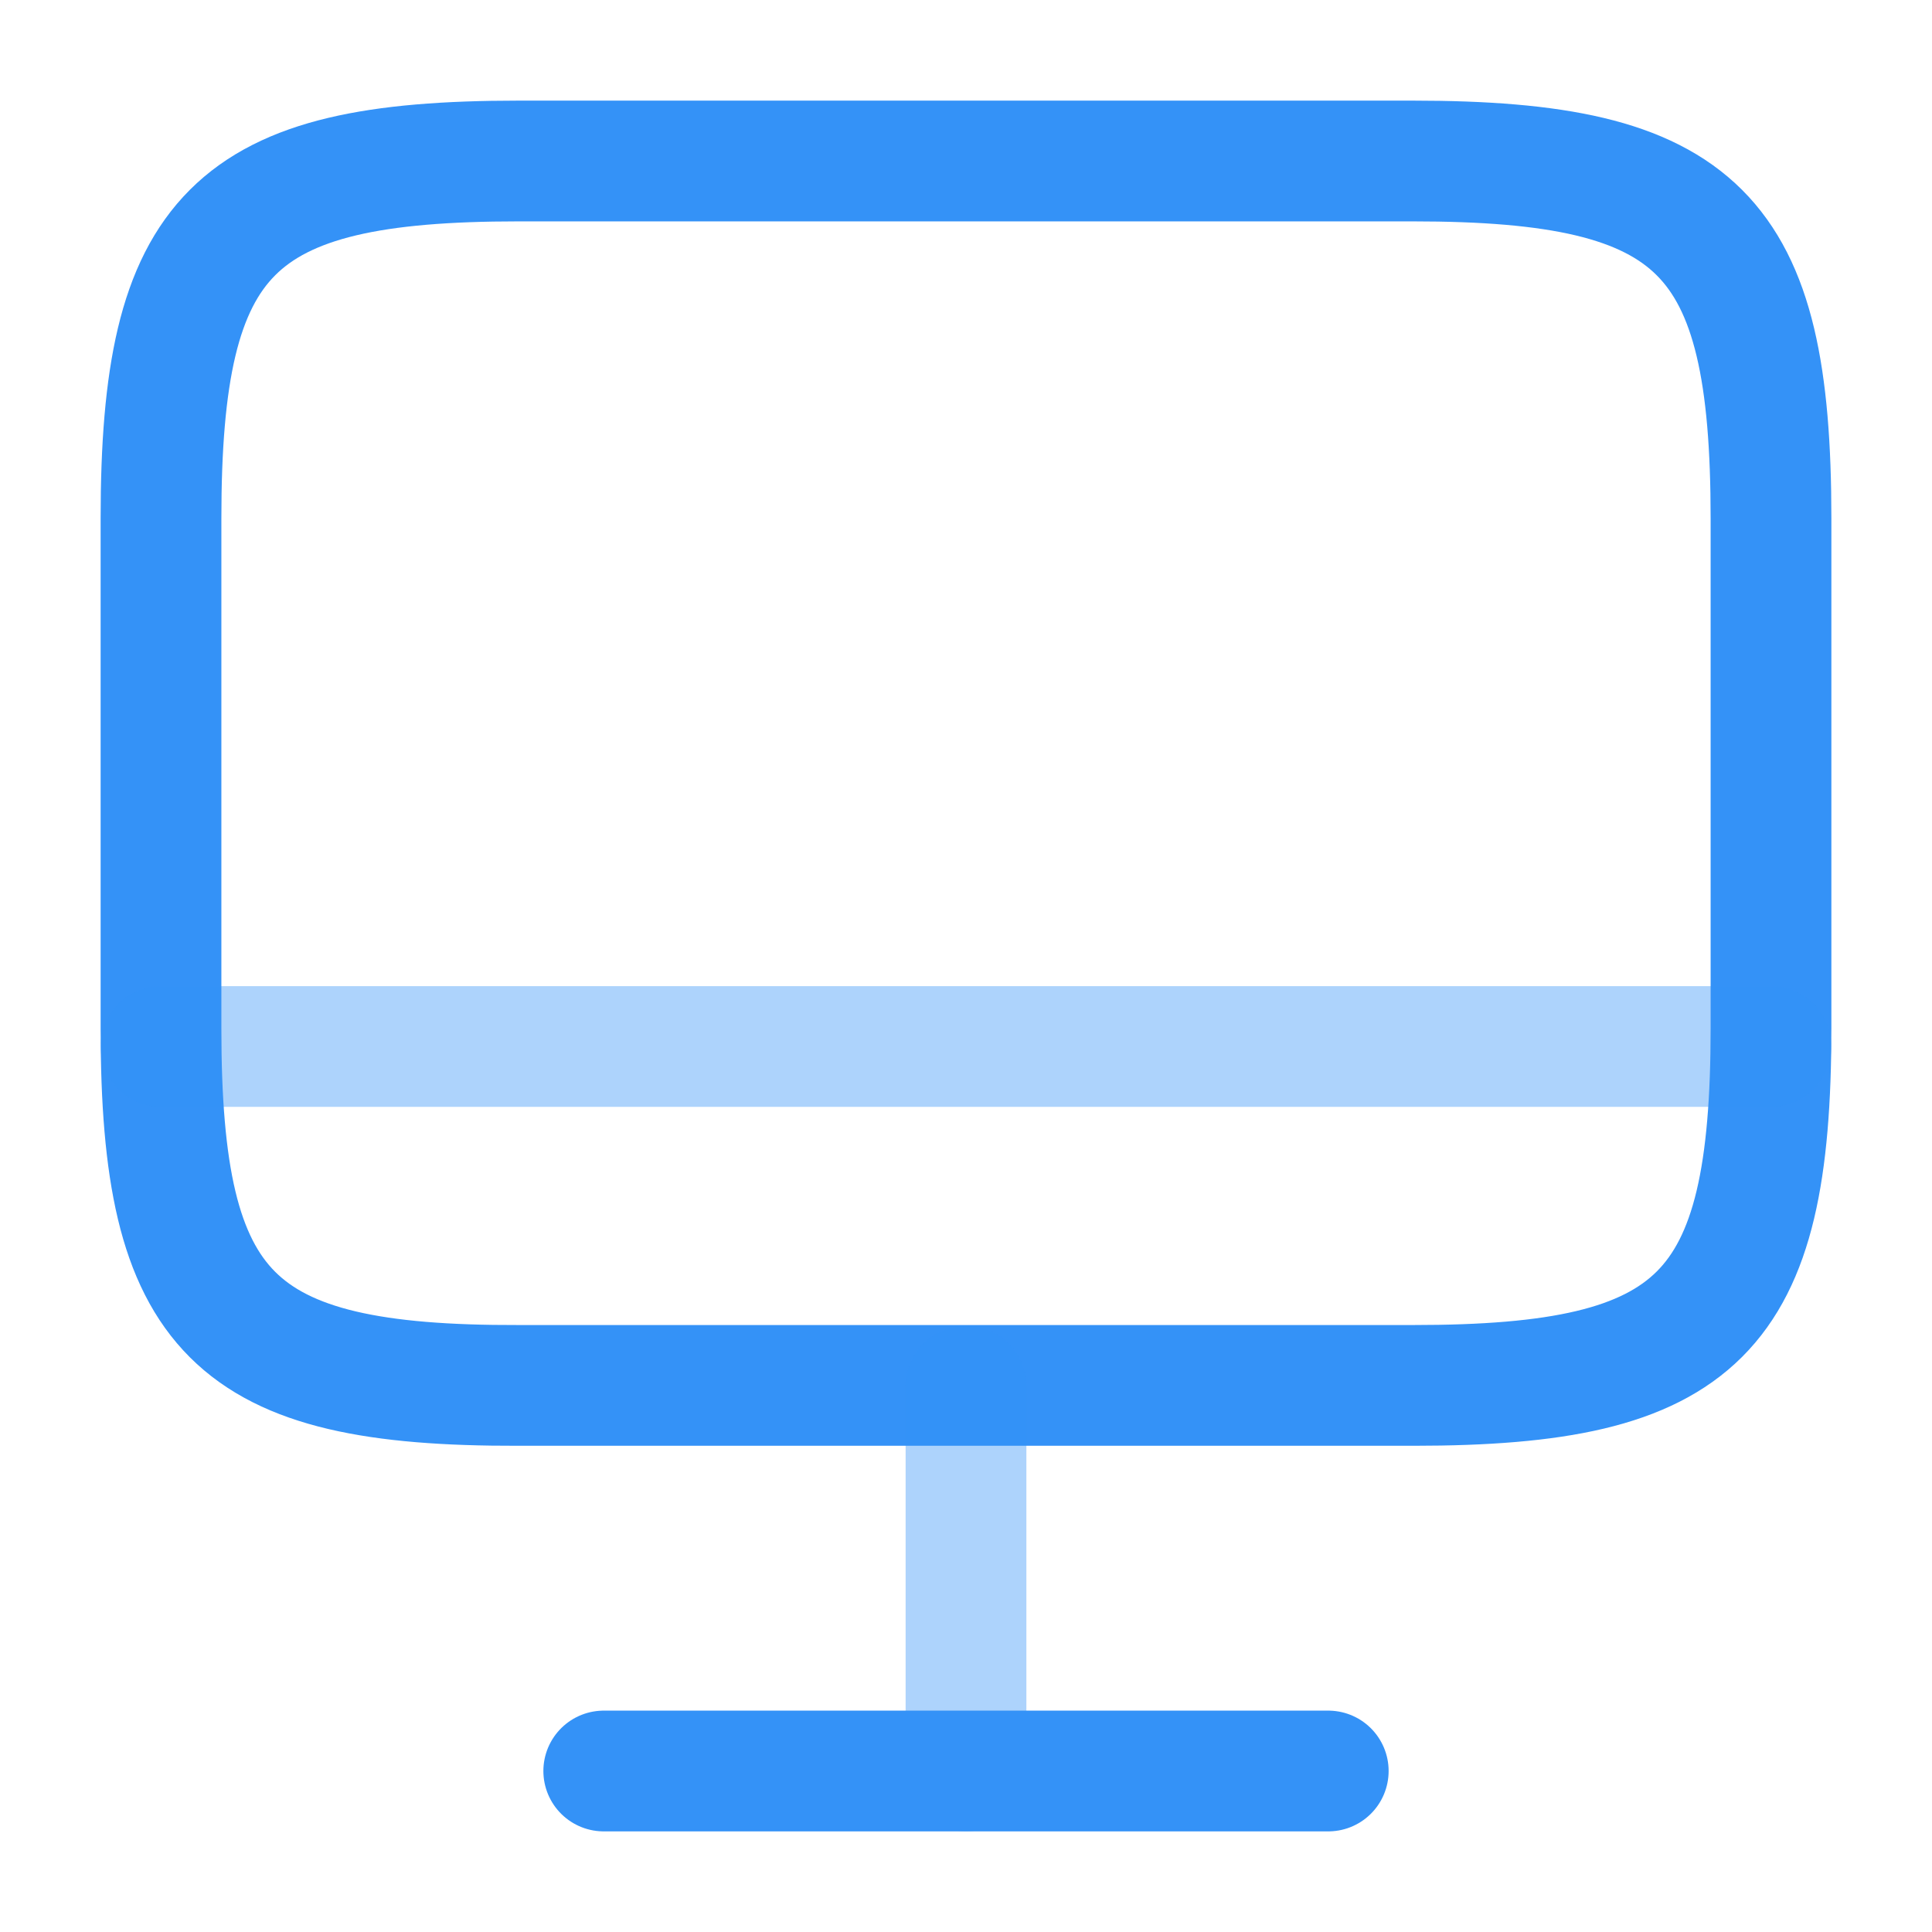 <svg width="24" height="24" viewBox="0 0 24 24" fill="none" xmlns="http://www.w3.org/2000/svg">
<path d="M6.44 2H17.55C21.11 2 22 2.89 22 6.44V12.77C22 16.33 21.11 17.21 17.56 17.21H6.44C2.89 17.22 2 16.33 2 12.78V6.44C2 2.89 2.89 2 6.44 2Z" stroke="#3492F7" stroke-width="1.5" stroke-linecap="round" stroke-linejoin="round"/>
<path opacity="0.4" d="M12 17.22V22" stroke="#3492F7" stroke-width="1.5" stroke-linecap="round" stroke-linejoin="round"/>
<path opacity="0.4" d="M2 13H22" stroke="#3492F7" stroke-width="1.5" stroke-linecap="round" stroke-linejoin="round"/>
<path d="M7.5 22H16.5" stroke="#3492F7" stroke-width="1.5" stroke-linecap="round" stroke-linejoin="round"/>
</svg>
